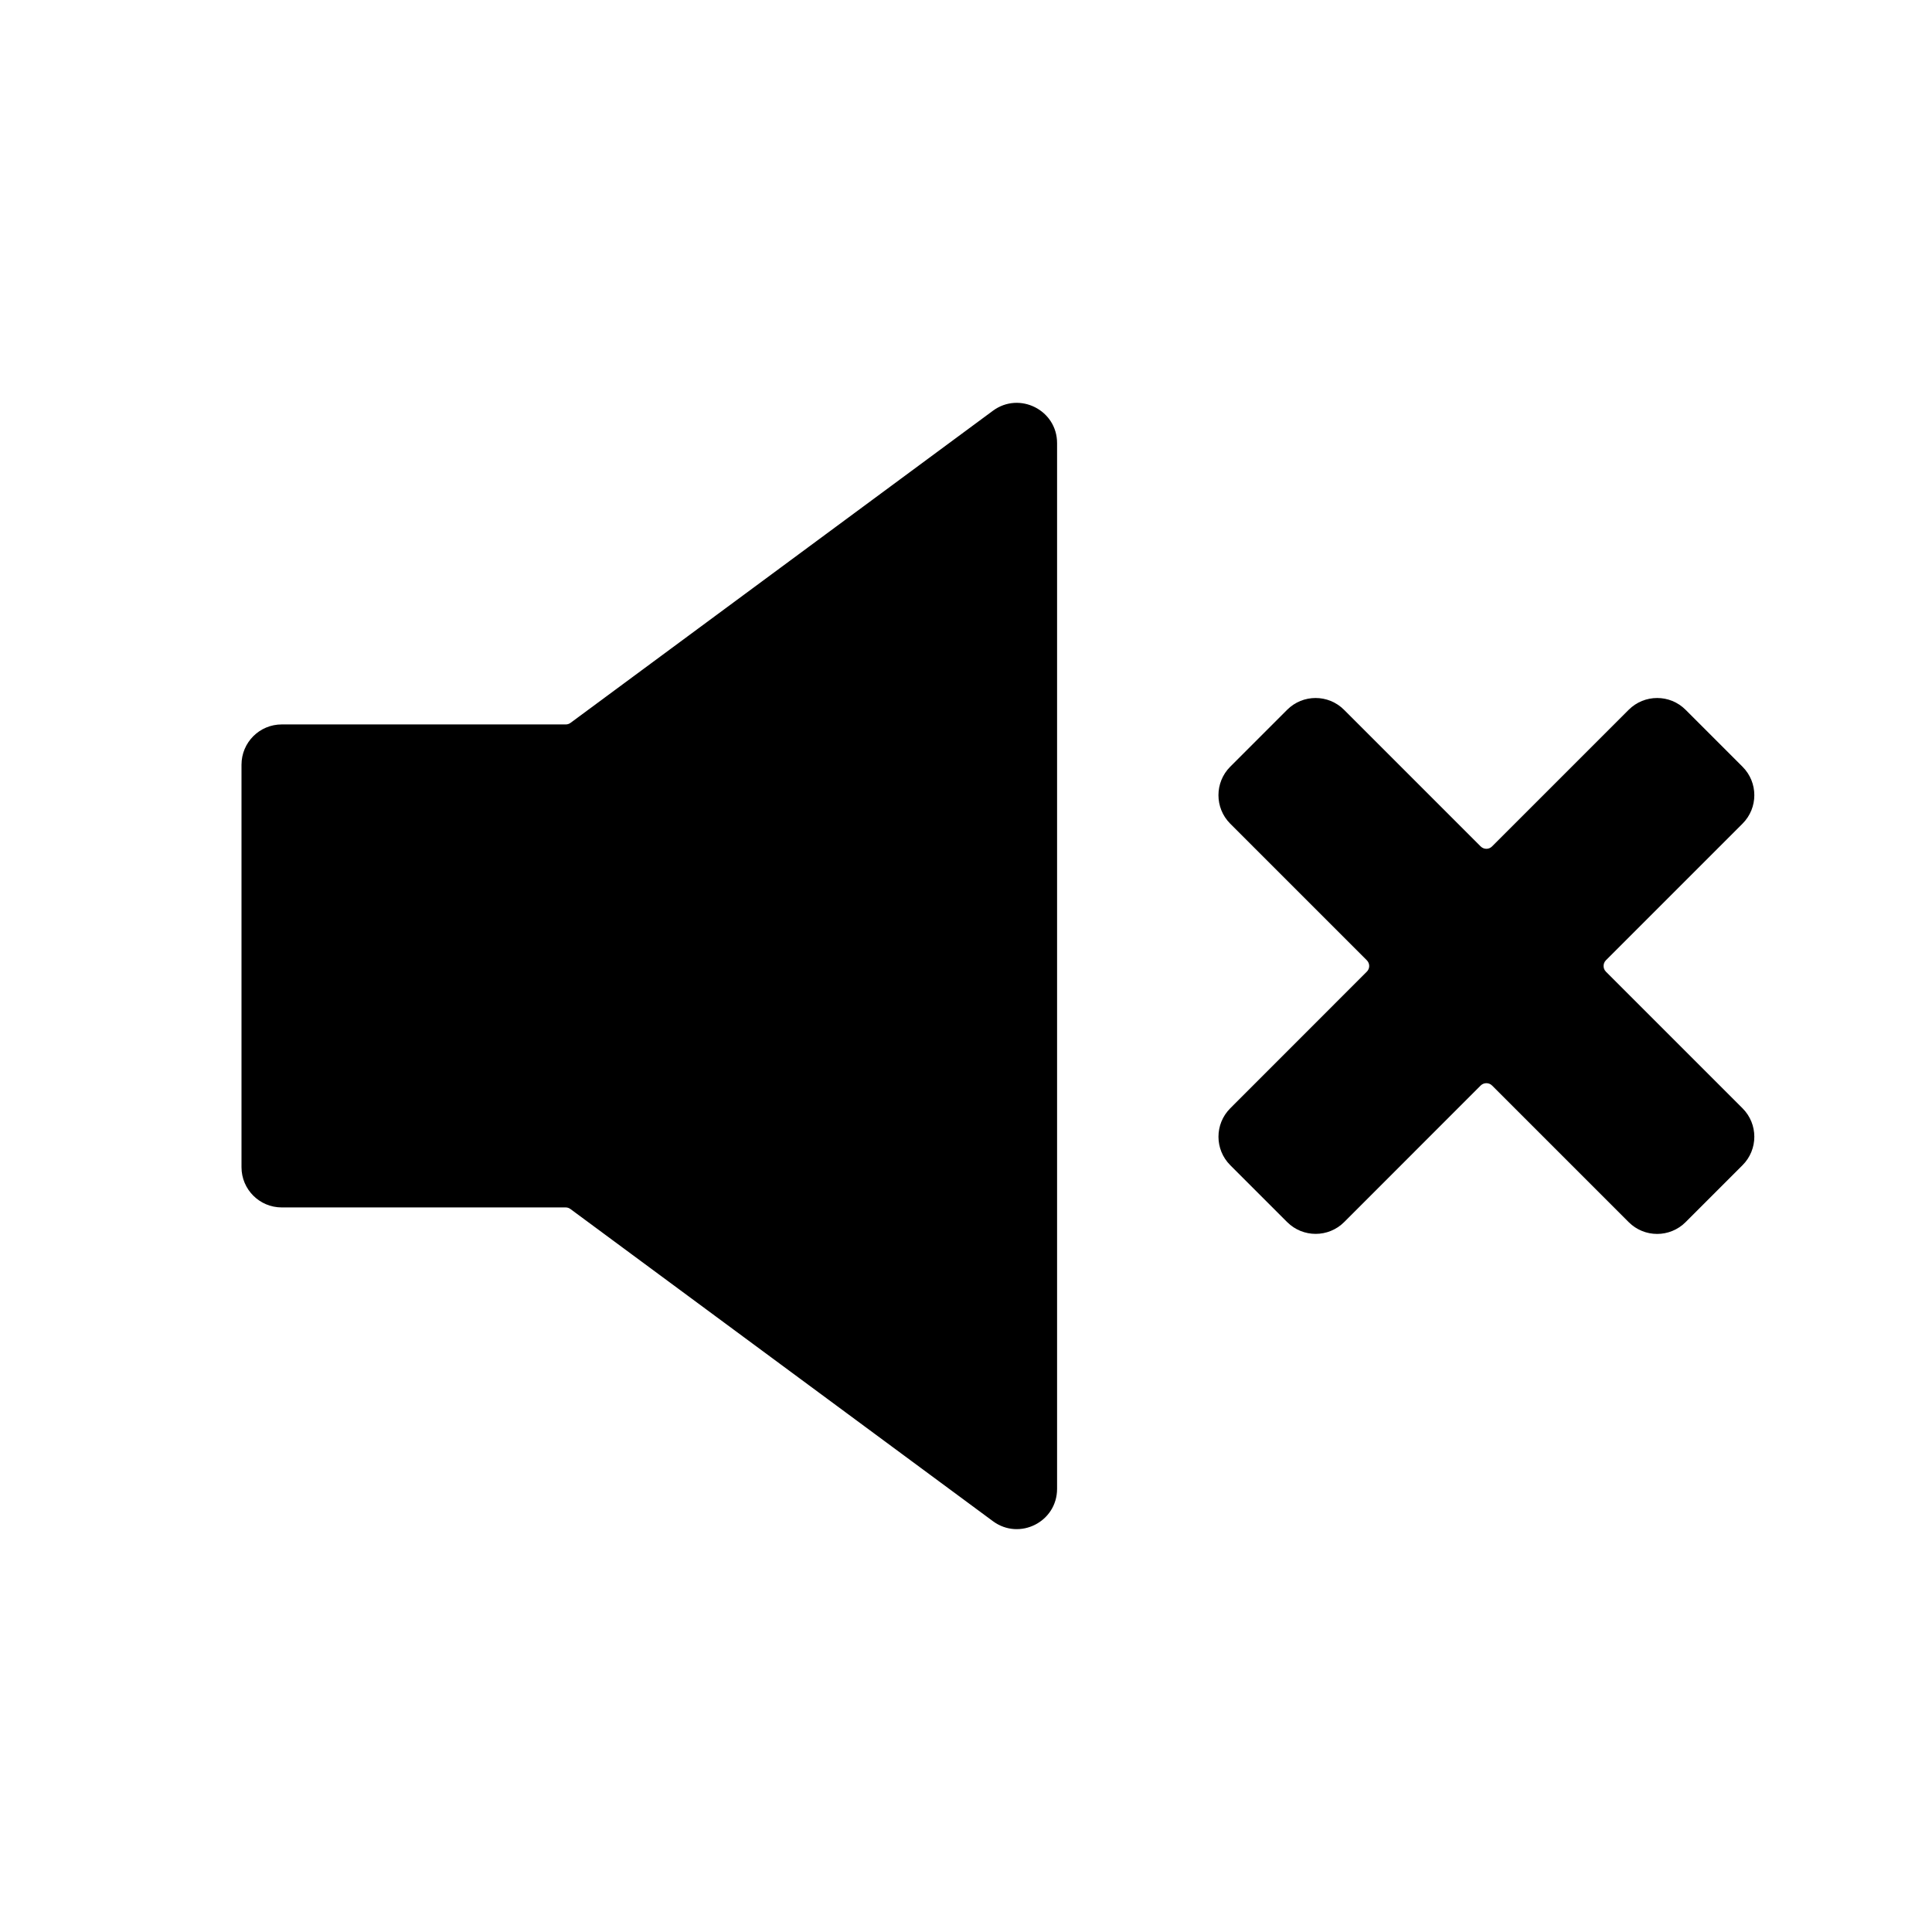 <svg width="28" height="28" viewBox="0 0 28 28" fill="none" xmlns="http://www.w3.org/2000/svg">
<path d="M15.32 21.577C15.32 22.056 14.776 22.331 14.39 22.046L8.267 17.522C8.247 17.507 8.223 17.499 8.198 17.499H4.083C3.761 17.499 3.5 17.238 3.5 16.916V11.083C3.5 10.76 3.761 10.499 4.083 10.499H8.2C8.225 10.499 8.249 10.491 8.269 10.476L14.39 5.953C14.775 5.669 15.32 5.944 15.32 6.422L15.32 21.577Z" fill="currentColor"/>
<path d="M25.254 11.937C25.482 11.709 25.482 11.34 25.254 11.112L24.429 10.287C24.202 10.059 23.832 10.059 23.604 10.287L21.624 12.267C21.579 12.313 21.505 12.313 21.459 12.267L19.479 10.287C19.251 10.059 18.882 10.059 18.654 10.287L17.829 11.112C17.602 11.34 17.602 11.709 17.829 11.937L19.809 13.917C19.855 13.963 19.855 14.037 19.809 14.082L17.83 16.062C17.602 16.29 17.602 16.659 17.83 16.887L18.655 17.712C18.883 17.939 19.252 17.939 19.48 17.712L21.459 15.732C21.505 15.687 21.579 15.687 21.624 15.732L23.604 17.712C23.832 17.94 24.201 17.94 24.429 17.712L25.254 16.887C25.482 16.659 25.482 16.29 25.254 16.062L23.274 14.082C23.229 14.037 23.229 13.963 23.274 13.917L25.254 11.937Z" fill="currentColor"/>
</svg>
